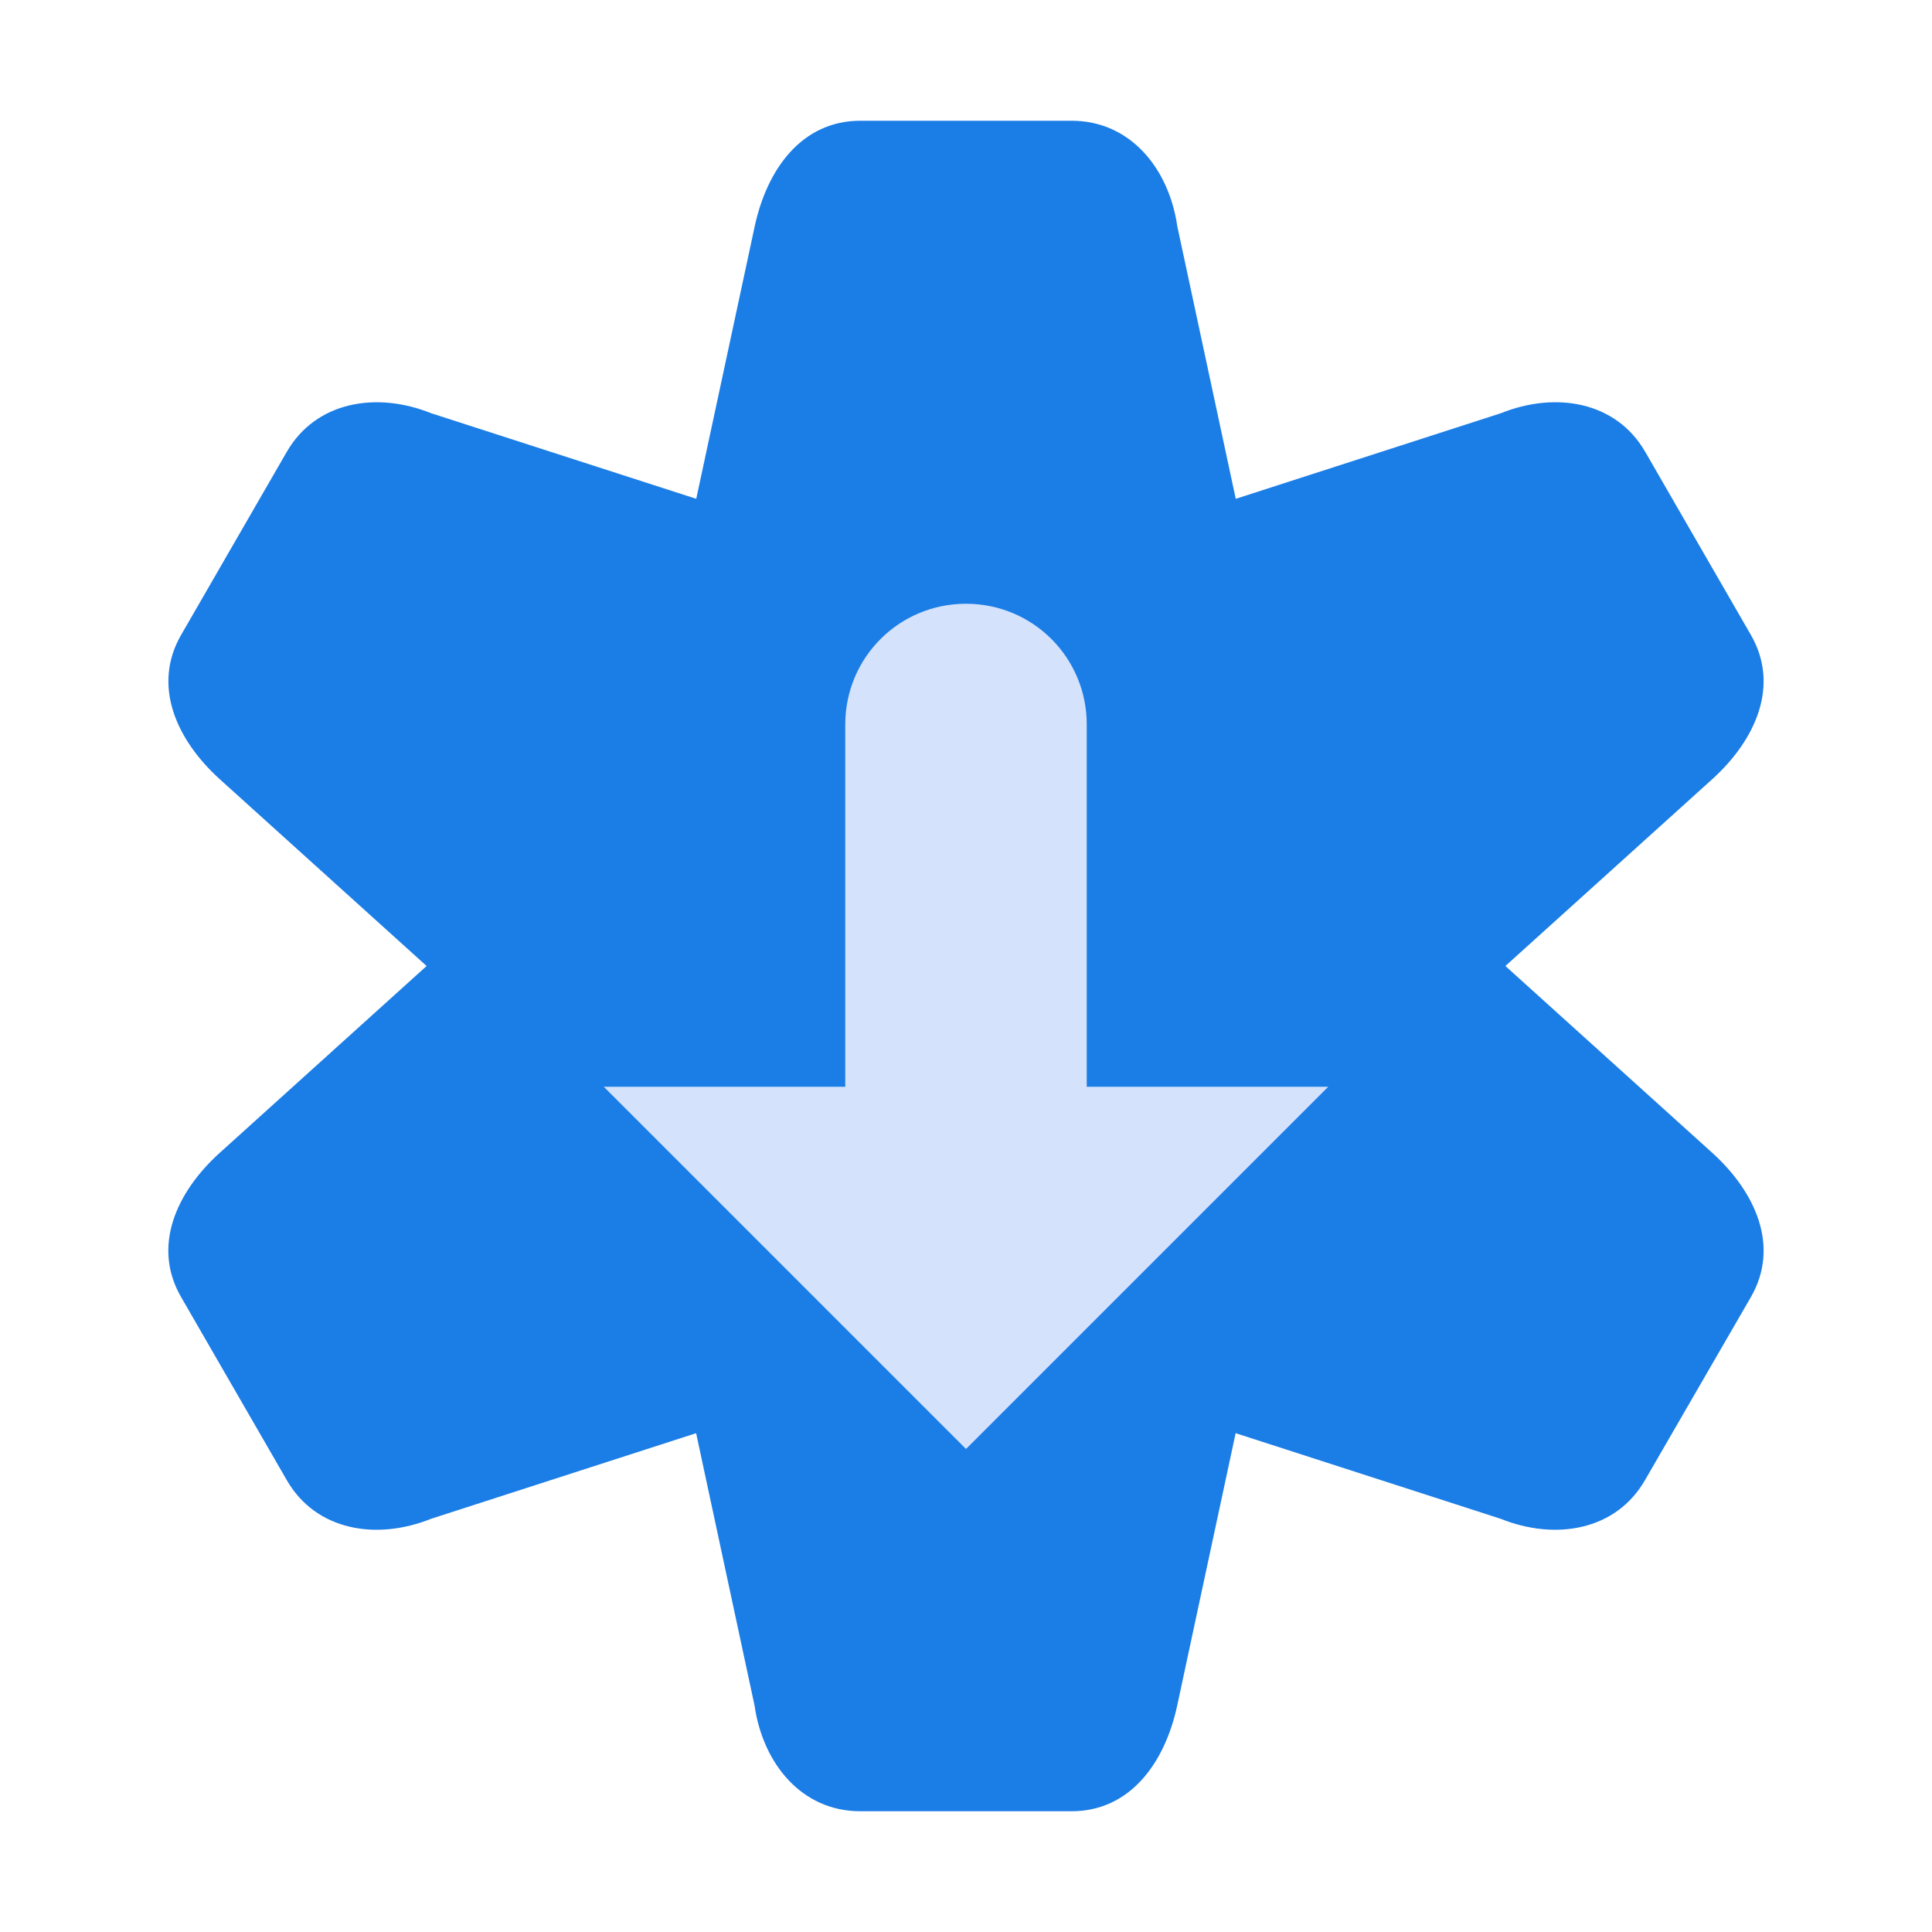 <?xml version="1.0" encoding="UTF-8" standalone="no"?>
<!-- Created with Inkscape (http://www.inkscape.org/) -->

<svg
   width="16"
   height="16"
   viewBox="0 0 16 16"
   version="1.1"
   id="svg371"
   xml:space="preserve"
   inkscape:version="1.2.2 (1:1.2.2+202305151914+b0a8486541)"
   sodipodi:docname="application-x-iso9660-appimage.svg"
   xmlns:inkscape="http://www.inkscape.org/namespaces/inkscape"
   xmlns:sodipodi="http://sodipodi.sourceforge.net/DTD/sodipodi-0.dtd"
   xmlns="http://www.w3.org/2000/svg"
   xmlns:svg="http://www.w3.org/2000/svg"><sodipodi:namedview
     id="namedview373"
     pagecolor="#ffffff"
     bordercolor="#000000"
     borderopacity="0.25"
     inkscape:showpageshadow="2"
     inkscape:pageopacity="0.0"
     inkscape:pagecheckerboard="0"
     inkscape:deskcolor="#d1d1d1"
     inkscape:document-units="px"
     showgrid="false"
     inkscape:zoom="50.375"
     inkscape:cx="7.9900744"
     inkscape:cy="8"
     inkscape:window-width="1920"
     inkscape:window-height="1008"
     inkscape:window-x="0"
     inkscape:window-y="0"
     inkscape:window-maximized="1"
     inkscape:current-layer="svg371"
     showguides="true" /><defs
     id="defs368" /><path
     id="path1179"
     style="fill:#1b7de6;fill-opacity:1;stroke-width:1.75;stroke-linecap:round;stroke-linejoin:round"
     d="m 7.125,1 c -0.485,0 -0.773,0.401 -0.875,0.875 L 5.766,4.131 3.57,3.422 c -0.45,-0.181 -0.953,-0.099 -1.195,0.32 l -0.875,1.516 c -0.242,0.42 -0.039,0.87 0.32,1.195 L 3.533,8 1.82,9.547 c -0.36,0.325 -0.563,0.776 -0.32,1.195 l 0.875,1.516 c 0.242,0.42 0.745,0.501 1.195,0.32 l 2.195,-0.709 0.484,2.256 c 0.069,0.48 0.39,0.875 0.875,0.875 h 1.75 c 0.485,0 0.773,-0.401 0.875,-0.875 l 0.484,-2.256 2.195,0.709 c 0.45,0.181 0.953,0.1 1.195,-0.32 L 14.5,10.742 C 14.742,10.322 14.539,9.872 14.18,9.547 L 12.467,8 14.18,6.453 C 14.539,6.128 14.742,5.678 14.5,5.258 L 13.625,3.742 C 13.383,3.322 12.88,3.241 12.43,3.422 L 10.234,4.131 9.75,1.875 C 9.681,1.395 9.36,1 8.875,1 Z"
     sodipodi:nodetypes="scccccccccccccsscccccccccccccss" /><path
     id="rect1147"
     style="fill:#d4e2fc;fill-opacity:1;stroke-width:1.104;stroke-linecap:round"
     d="m 8,5 c 0.554,0 1,0.446 1,1 V 9 H 11 l -3,3 -3,-3 h 2 V 6 c 0,-0.554 0.446,-1 1,-1 z"
     sodipodi:nodetypes="sscccccss" /></svg>
